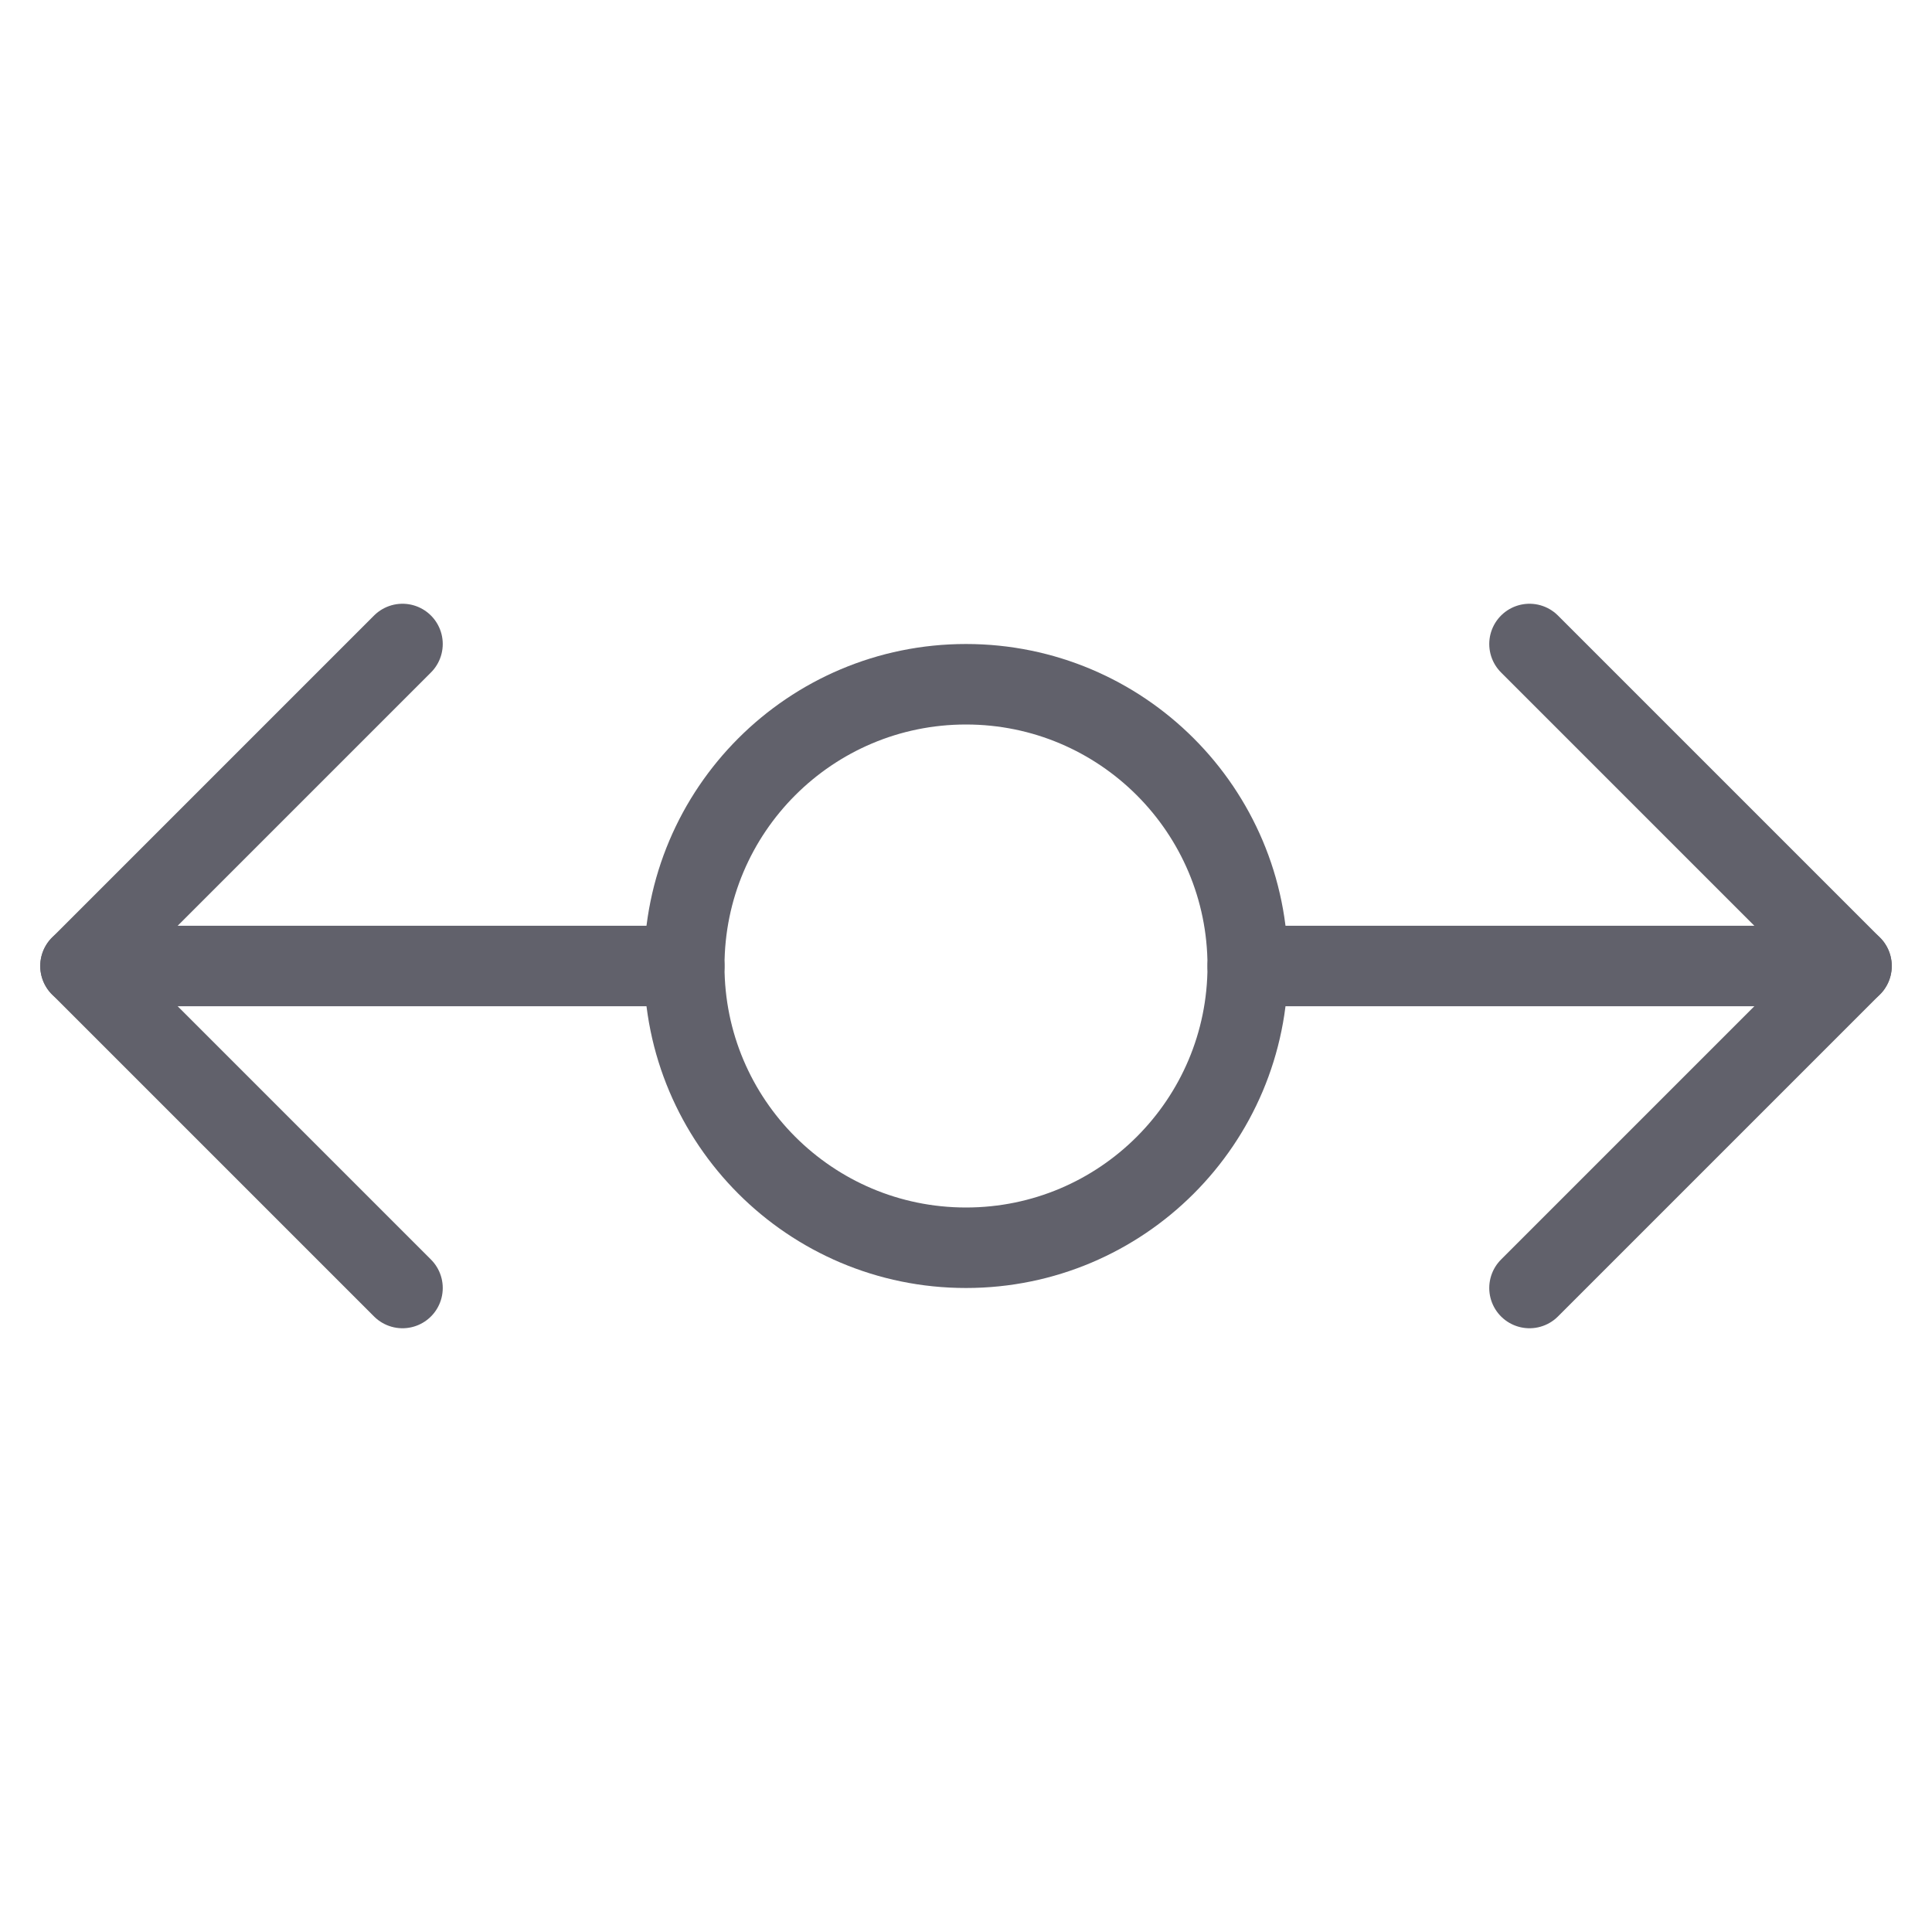 <svg xmlns="http://www.w3.org/2000/svg" height="24" width="24" viewBox="0 0 48 48"><g stroke-linecap="round" fill="#61616b" stroke-linejoin="round" class="nc-icon-wrapper"><line data-cap="butt" x1="2" y1="24" x2="17" y2="24" fill="none" stroke="#61616b" stroke-width="2"></line><polyline points="10 32 2 24 10 16" fill="none" stroke="#61616b" stroke-width="2"></polyline><line data-cap="butt" x1="46" y1="24" x2="31" y2="24" fill="none" stroke="#61616b" stroke-width="2"></line><polyline points="38 32 46 24 38 16" fill="none" stroke="#61616b" stroke-width="2"></polyline><circle data-color="color-2" cx="24" cy="24" r="7" fill="none" stroke="#61616b" stroke-width="2"></circle></g></svg>
